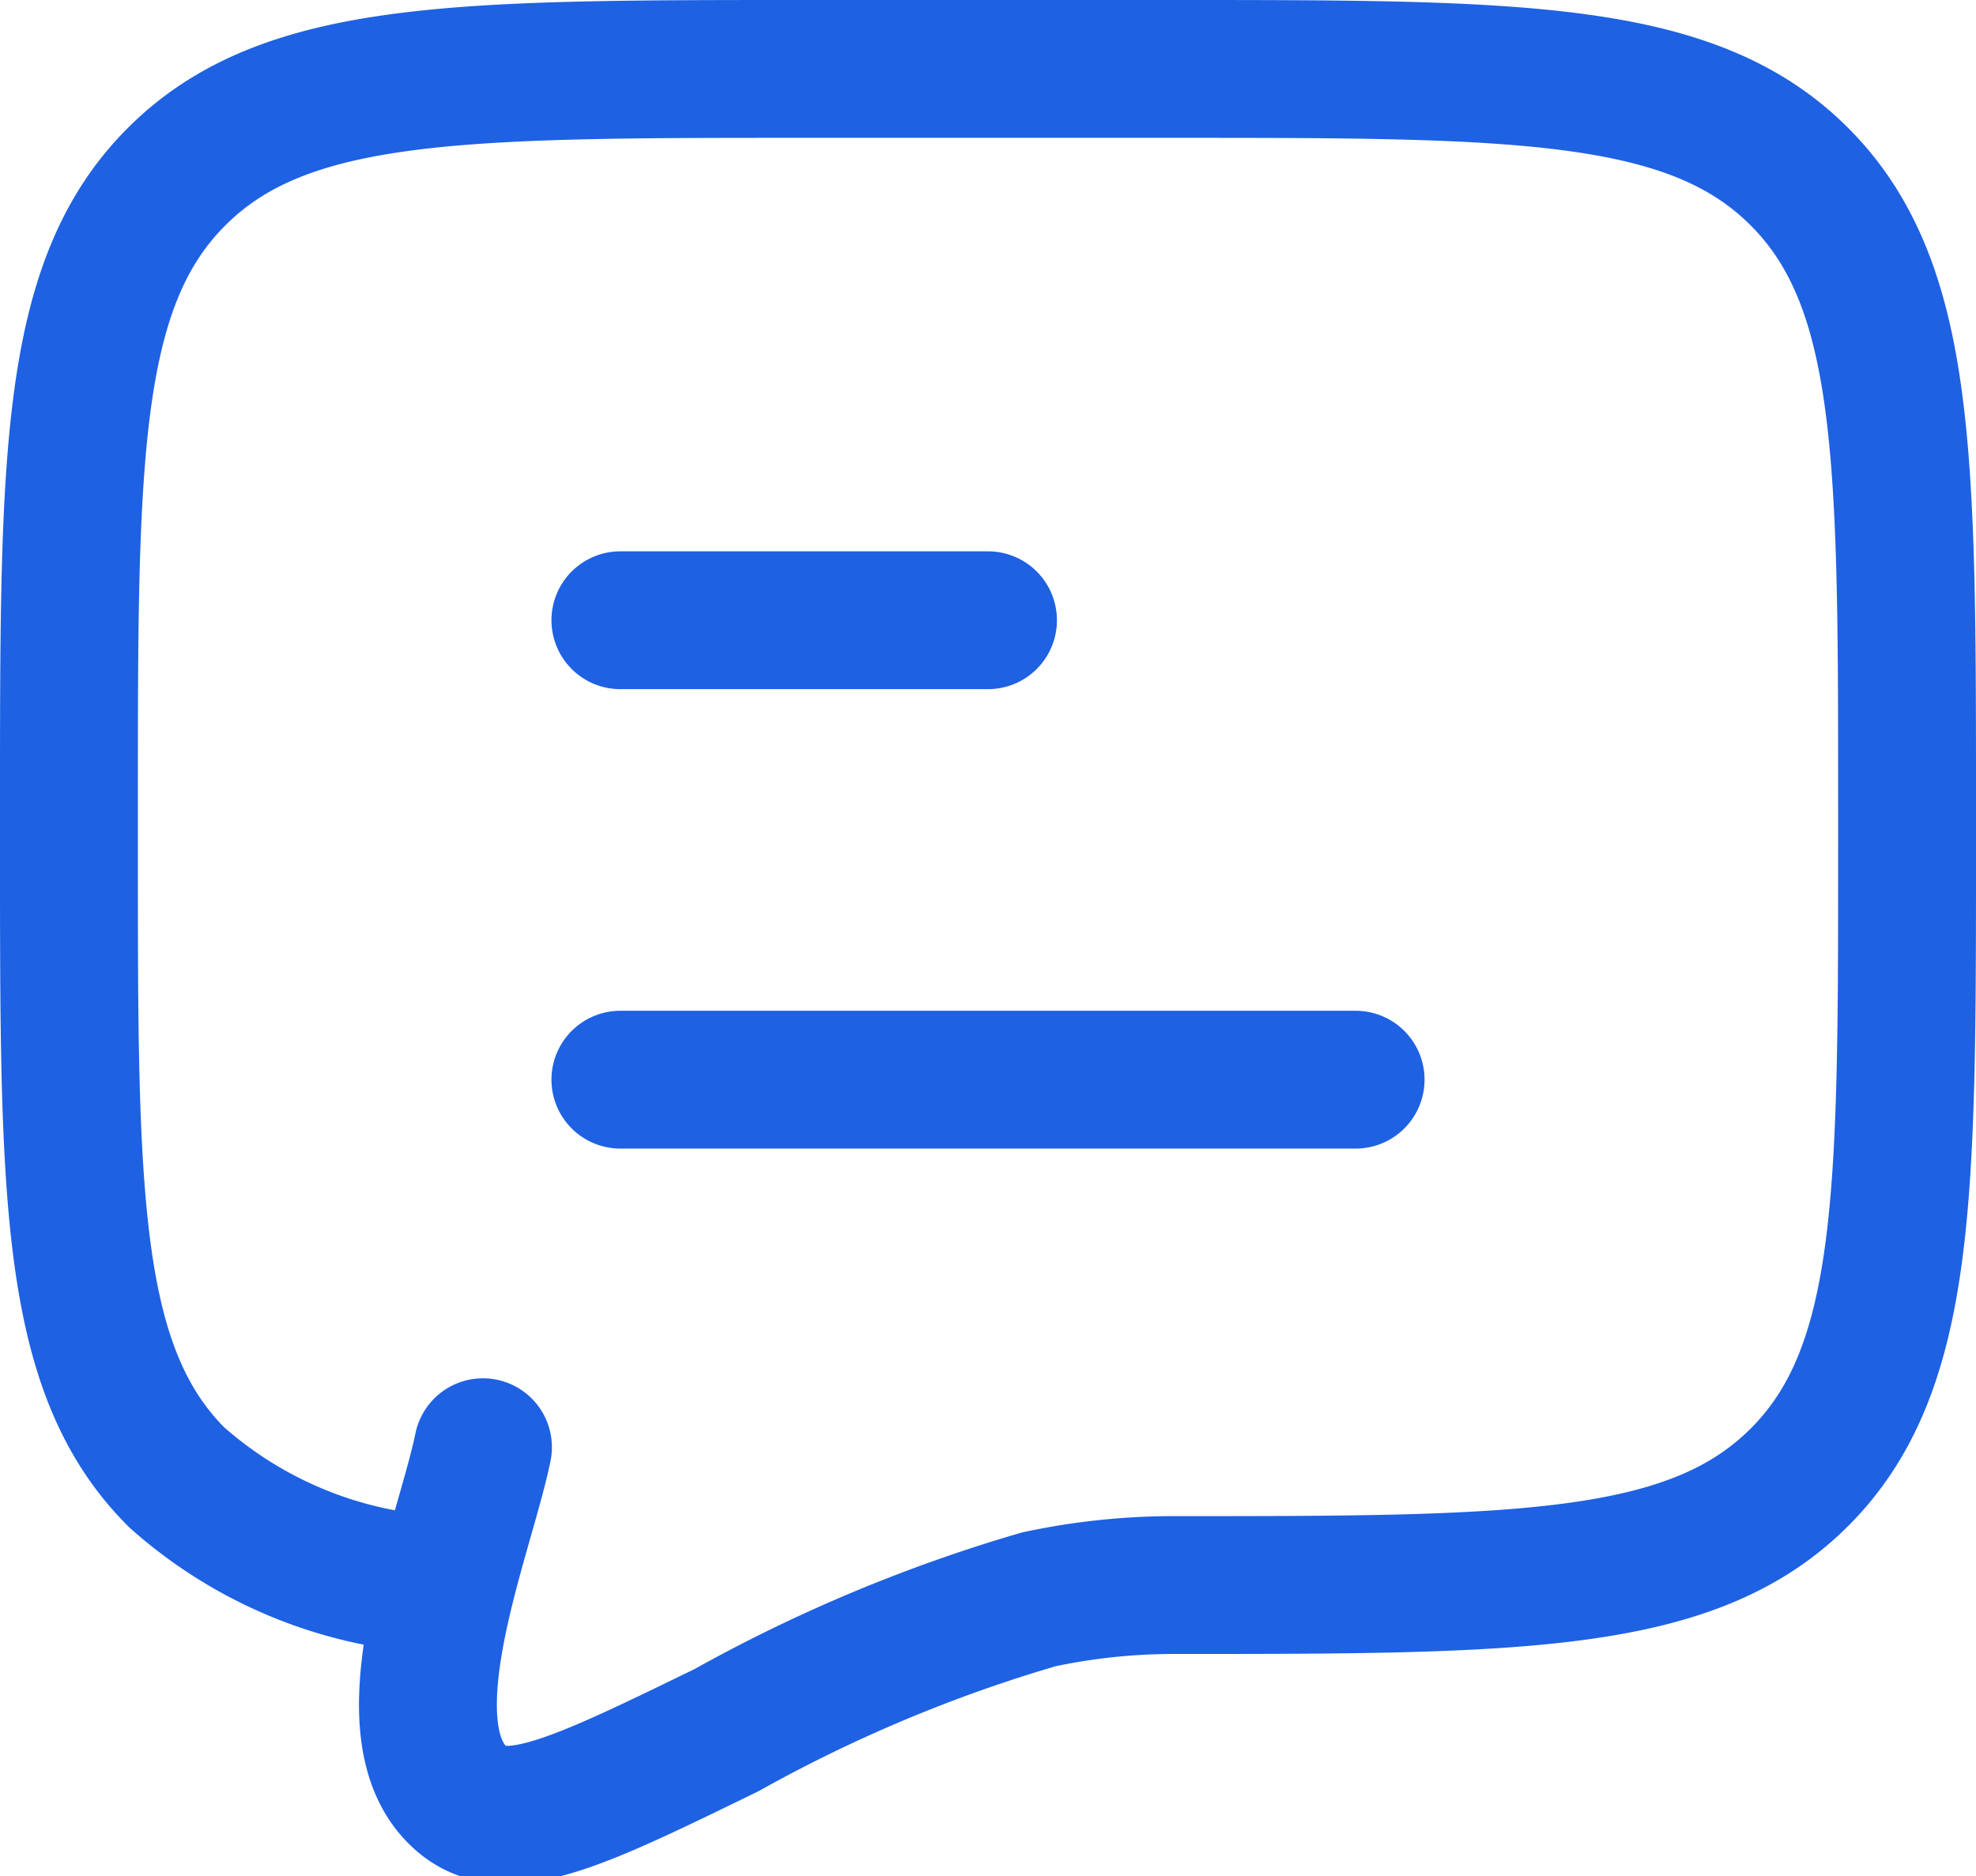 <svg xmlns="http://www.w3.org/2000/svg" width="21.5" height="20.419" viewBox="0 0 21.5 20.419">
  <g id="comment-01-stroke-rounded" transform="translate(-1.25 -1.75)">
    <path id="Path_1" data-name="Path 1" d="M8,13.5h8m-8-5h4" fill="none" stroke="#1e61e3" stroke-linecap="round" stroke-linejoin="round" stroke-width="1.5"/>
    <path id="Path_2" data-name="Path 2" d="M6.1,19a4.648,4.648,0,0,1-2.927-1.172C2,16.657,2,14.771,2,11v-.5C2,6.729,2,4.843,3.172,3.672S6.229,2.5,10,2.5h4c3.771,0,5.657,0,6.828,1.172S22,6.729,22,10.5V11c0,3.771,0,5.657-1.172,6.828S17.771,19,14,19a7.046,7.046,0,0,0-1.445.155,16.376,16.376,0,0,0-3.4,1.424c-1.563.762-2.344,1.143-2.834.786-.938-.7-.021-2.863.184-3.865" fill="none" stroke="#1e61e3" stroke-linecap="round" stroke-width="1.5"/>
  </g>
</svg>
